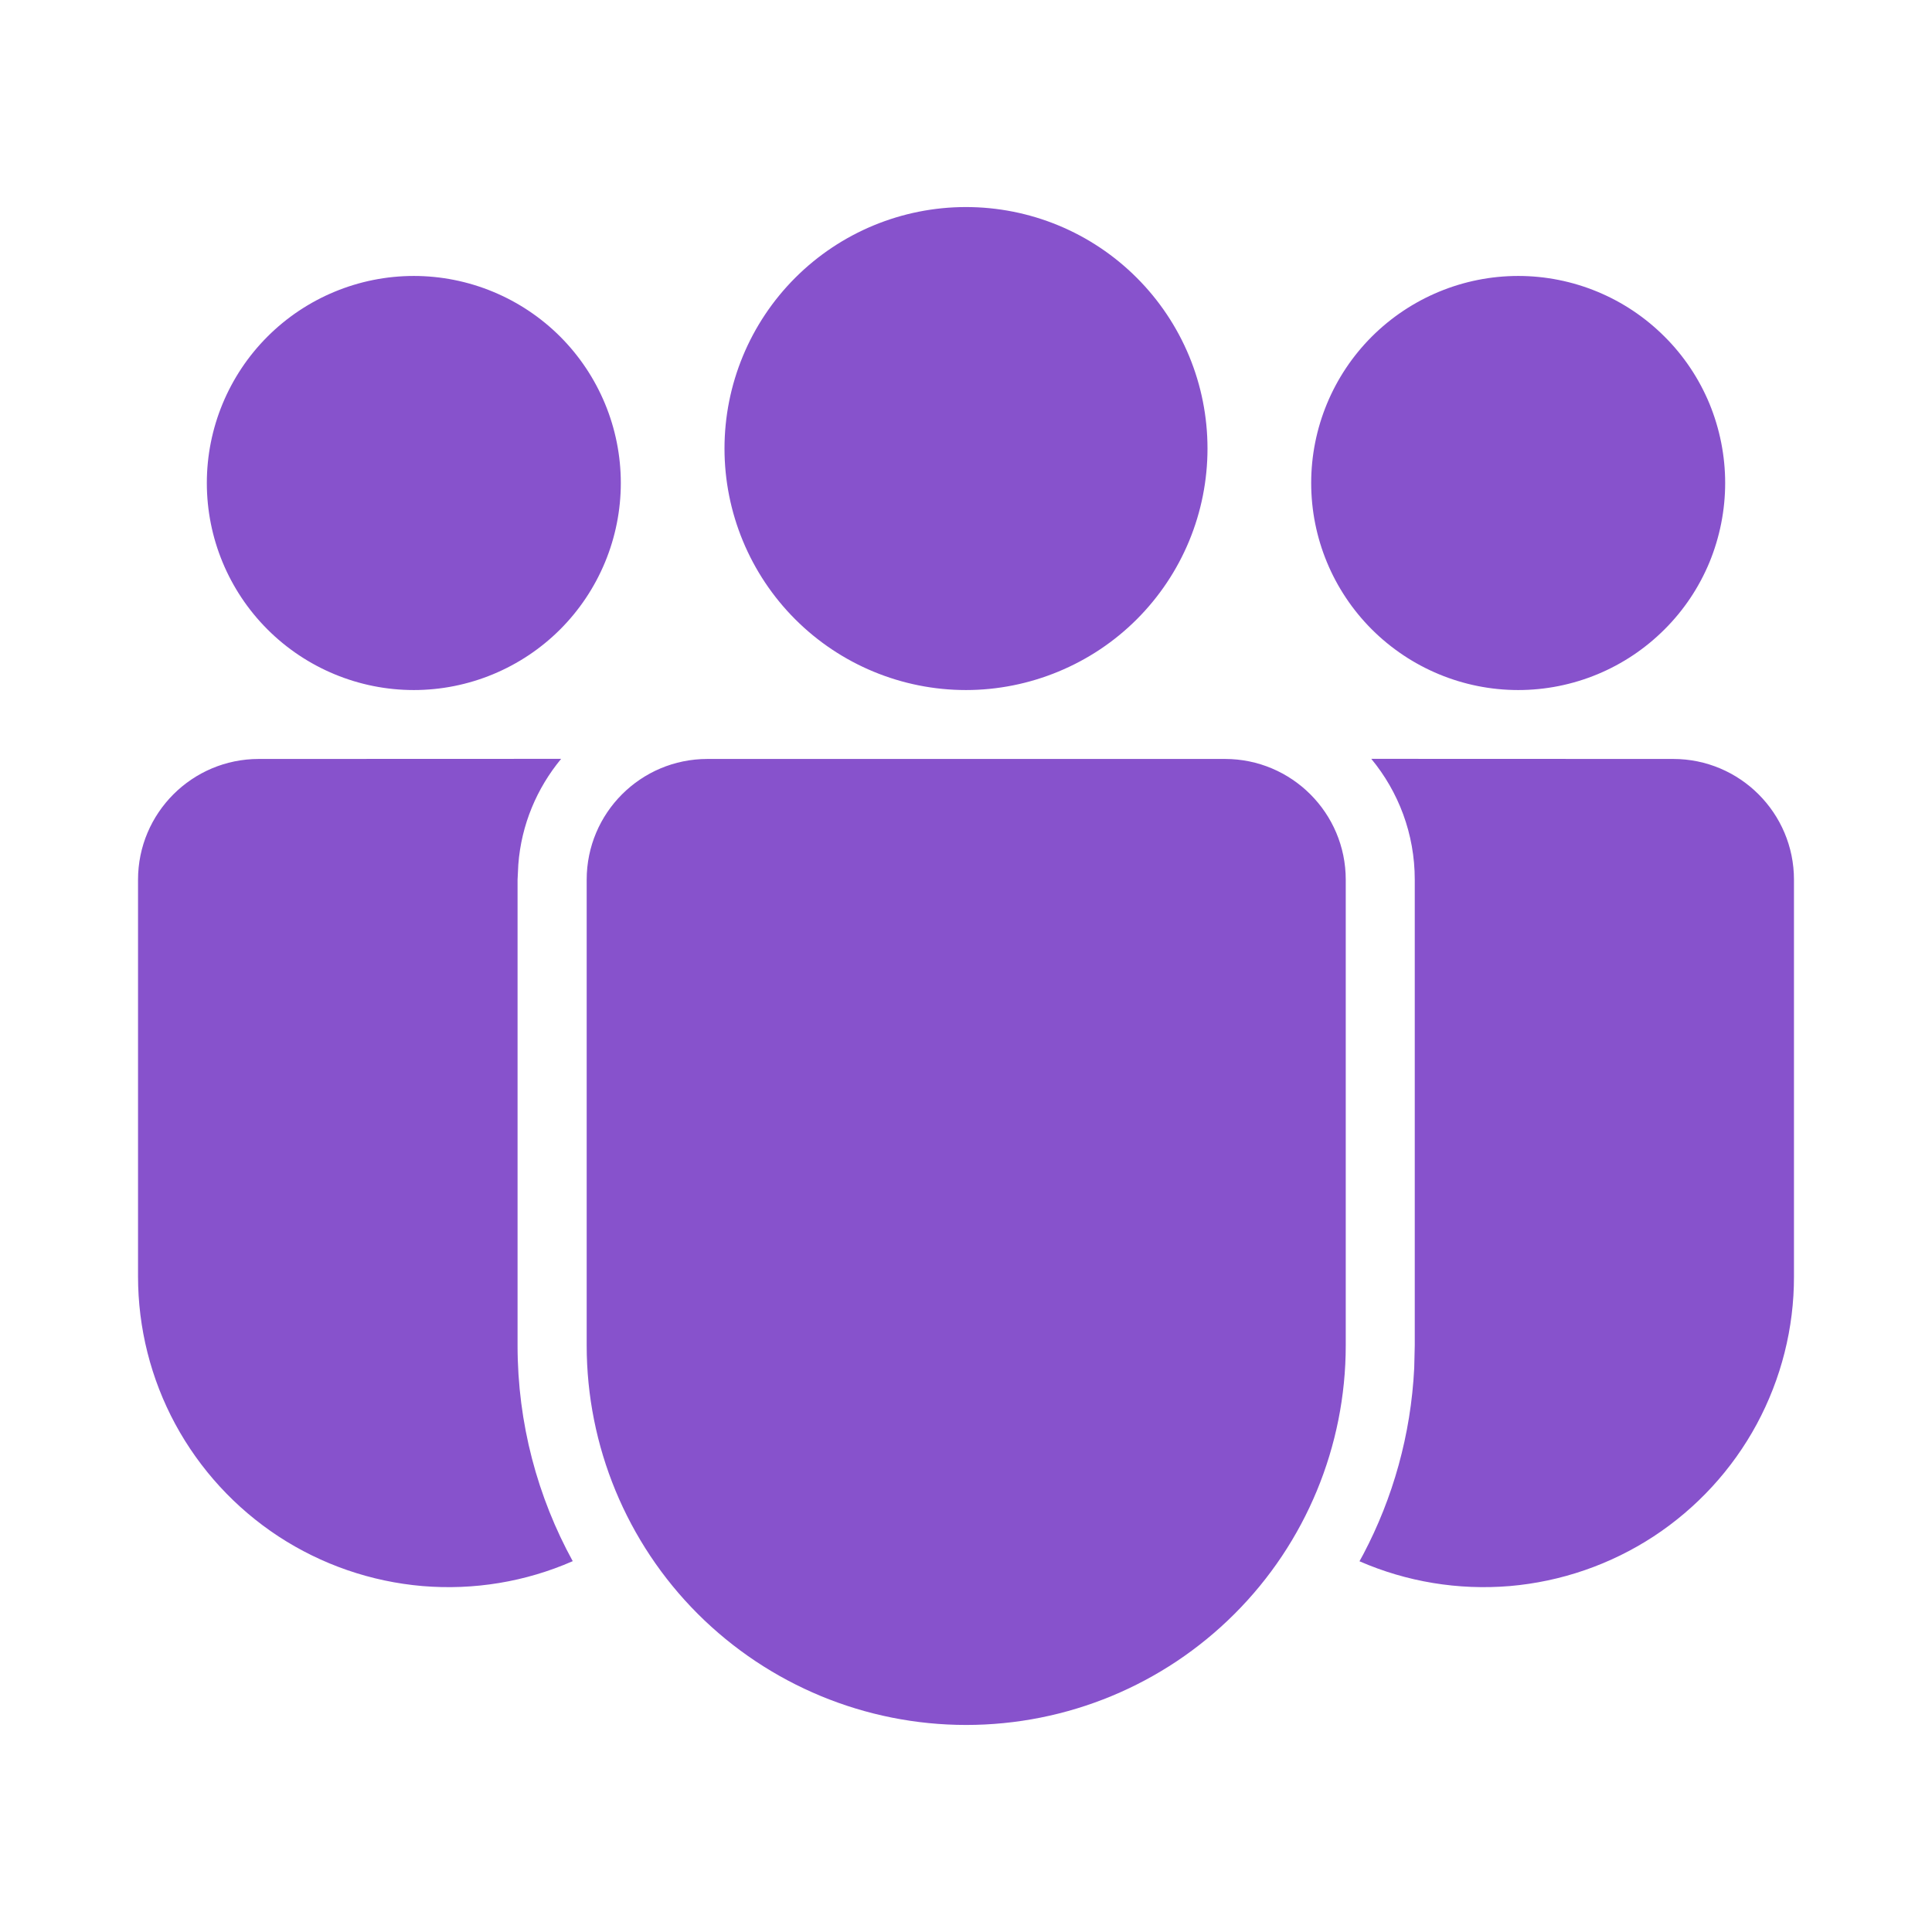 <svg width="18" height="18" viewBox="0 0 18 18" fill="none" xmlns="http://www.w3.org/2000/svg">
<path d="M11.413 7.071C12.034 7.071 12.538 7.575 12.538 8.196V12.535C12.538 13.473 12.166 14.373 11.502 15.036C10.839 15.699 9.94 16.071 9.002 16.071C8.064 16.071 7.165 15.699 6.501 15.036C5.838 14.373 5.466 13.473 5.466 12.535V8.196C5.466 7.575 5.969 7.071 6.591 7.071H11.413ZM2.411 7.071L5.228 7.07C5.003 7.342 4.857 7.682 4.829 8.055L4.822 8.196V12.535C4.822 13.263 5.009 13.949 5.336 14.545C4.896 14.738 4.415 14.817 3.936 14.777C3.457 14.736 2.996 14.577 2.594 14.314C2.192 14.05 1.862 13.691 1.633 13.268C1.405 12.846 1.286 12.373 1.286 11.892V8.196C1.286 7.575 1.79 7.071 2.411 7.071H2.411ZM12.776 7.07L15.589 7.071C16.21 7.071 16.714 7.575 16.714 8.196V11.893C16.715 12.373 16.595 12.846 16.367 13.269C16.139 13.691 15.809 14.05 15.407 14.314C15.005 14.577 14.544 14.736 14.066 14.777C13.587 14.817 13.106 14.738 12.666 14.546L12.702 14.48C12.977 13.958 13.145 13.369 13.176 12.745L13.181 12.535V8.196C13.181 7.768 13.029 7.376 12.776 7.07ZM9 1.929C9.295 1.929 9.588 1.987 9.861 2.1C10.134 2.213 10.382 2.379 10.591 2.588C10.8 2.797 10.966 3.045 11.079 3.318C11.192 3.591 11.25 3.883 11.25 4.179C11.25 4.474 11.192 4.767 11.079 5.04C10.966 5.313 10.8 5.561 10.591 5.77C10.382 5.979 10.134 6.144 9.861 6.257C9.588 6.37 9.295 6.429 9 6.429C8.403 6.429 7.831 6.192 7.409 5.77C6.987 5.348 6.75 4.775 6.75 4.179C6.75 3.582 6.987 3.01 7.409 2.588C7.831 2.166 8.403 1.929 9 1.929ZM14.145 2.571C14.398 2.571 14.649 2.621 14.883 2.718C15.117 2.815 15.329 2.957 15.508 3.136C15.688 3.315 15.83 3.528 15.927 3.762C16.023 3.996 16.073 4.247 16.073 4.5C16.073 4.753 16.023 5.004 15.927 5.238C15.83 5.472 15.688 5.685 15.508 5.864C15.329 6.043 15.117 6.185 14.883 6.282C14.649 6.379 14.398 6.429 14.145 6.429C13.633 6.429 13.143 6.225 12.781 5.864C12.419 5.502 12.216 5.012 12.216 4.5C12.216 3.989 12.419 3.498 12.781 3.136C13.143 2.775 13.633 2.571 14.145 2.571ZM3.855 2.571C4.108 2.571 4.359 2.621 4.593 2.718C4.827 2.815 5.04 2.957 5.219 3.136C5.398 3.315 5.54 3.528 5.637 3.762C5.734 3.996 5.784 4.247 5.784 4.5C5.784 4.753 5.734 5.004 5.637 5.238C5.54 5.472 5.398 5.685 5.219 5.864C5.04 6.043 4.827 6.185 4.593 6.282C4.359 6.379 4.108 6.429 3.855 6.429C3.344 6.429 2.853 6.225 2.492 5.864C2.13 5.502 1.927 5.012 1.927 4.5C1.927 3.989 2.13 3.498 2.492 3.136C2.853 2.775 3.344 2.571 3.855 2.571Z" fill="#8752CC"/>
</svg>
